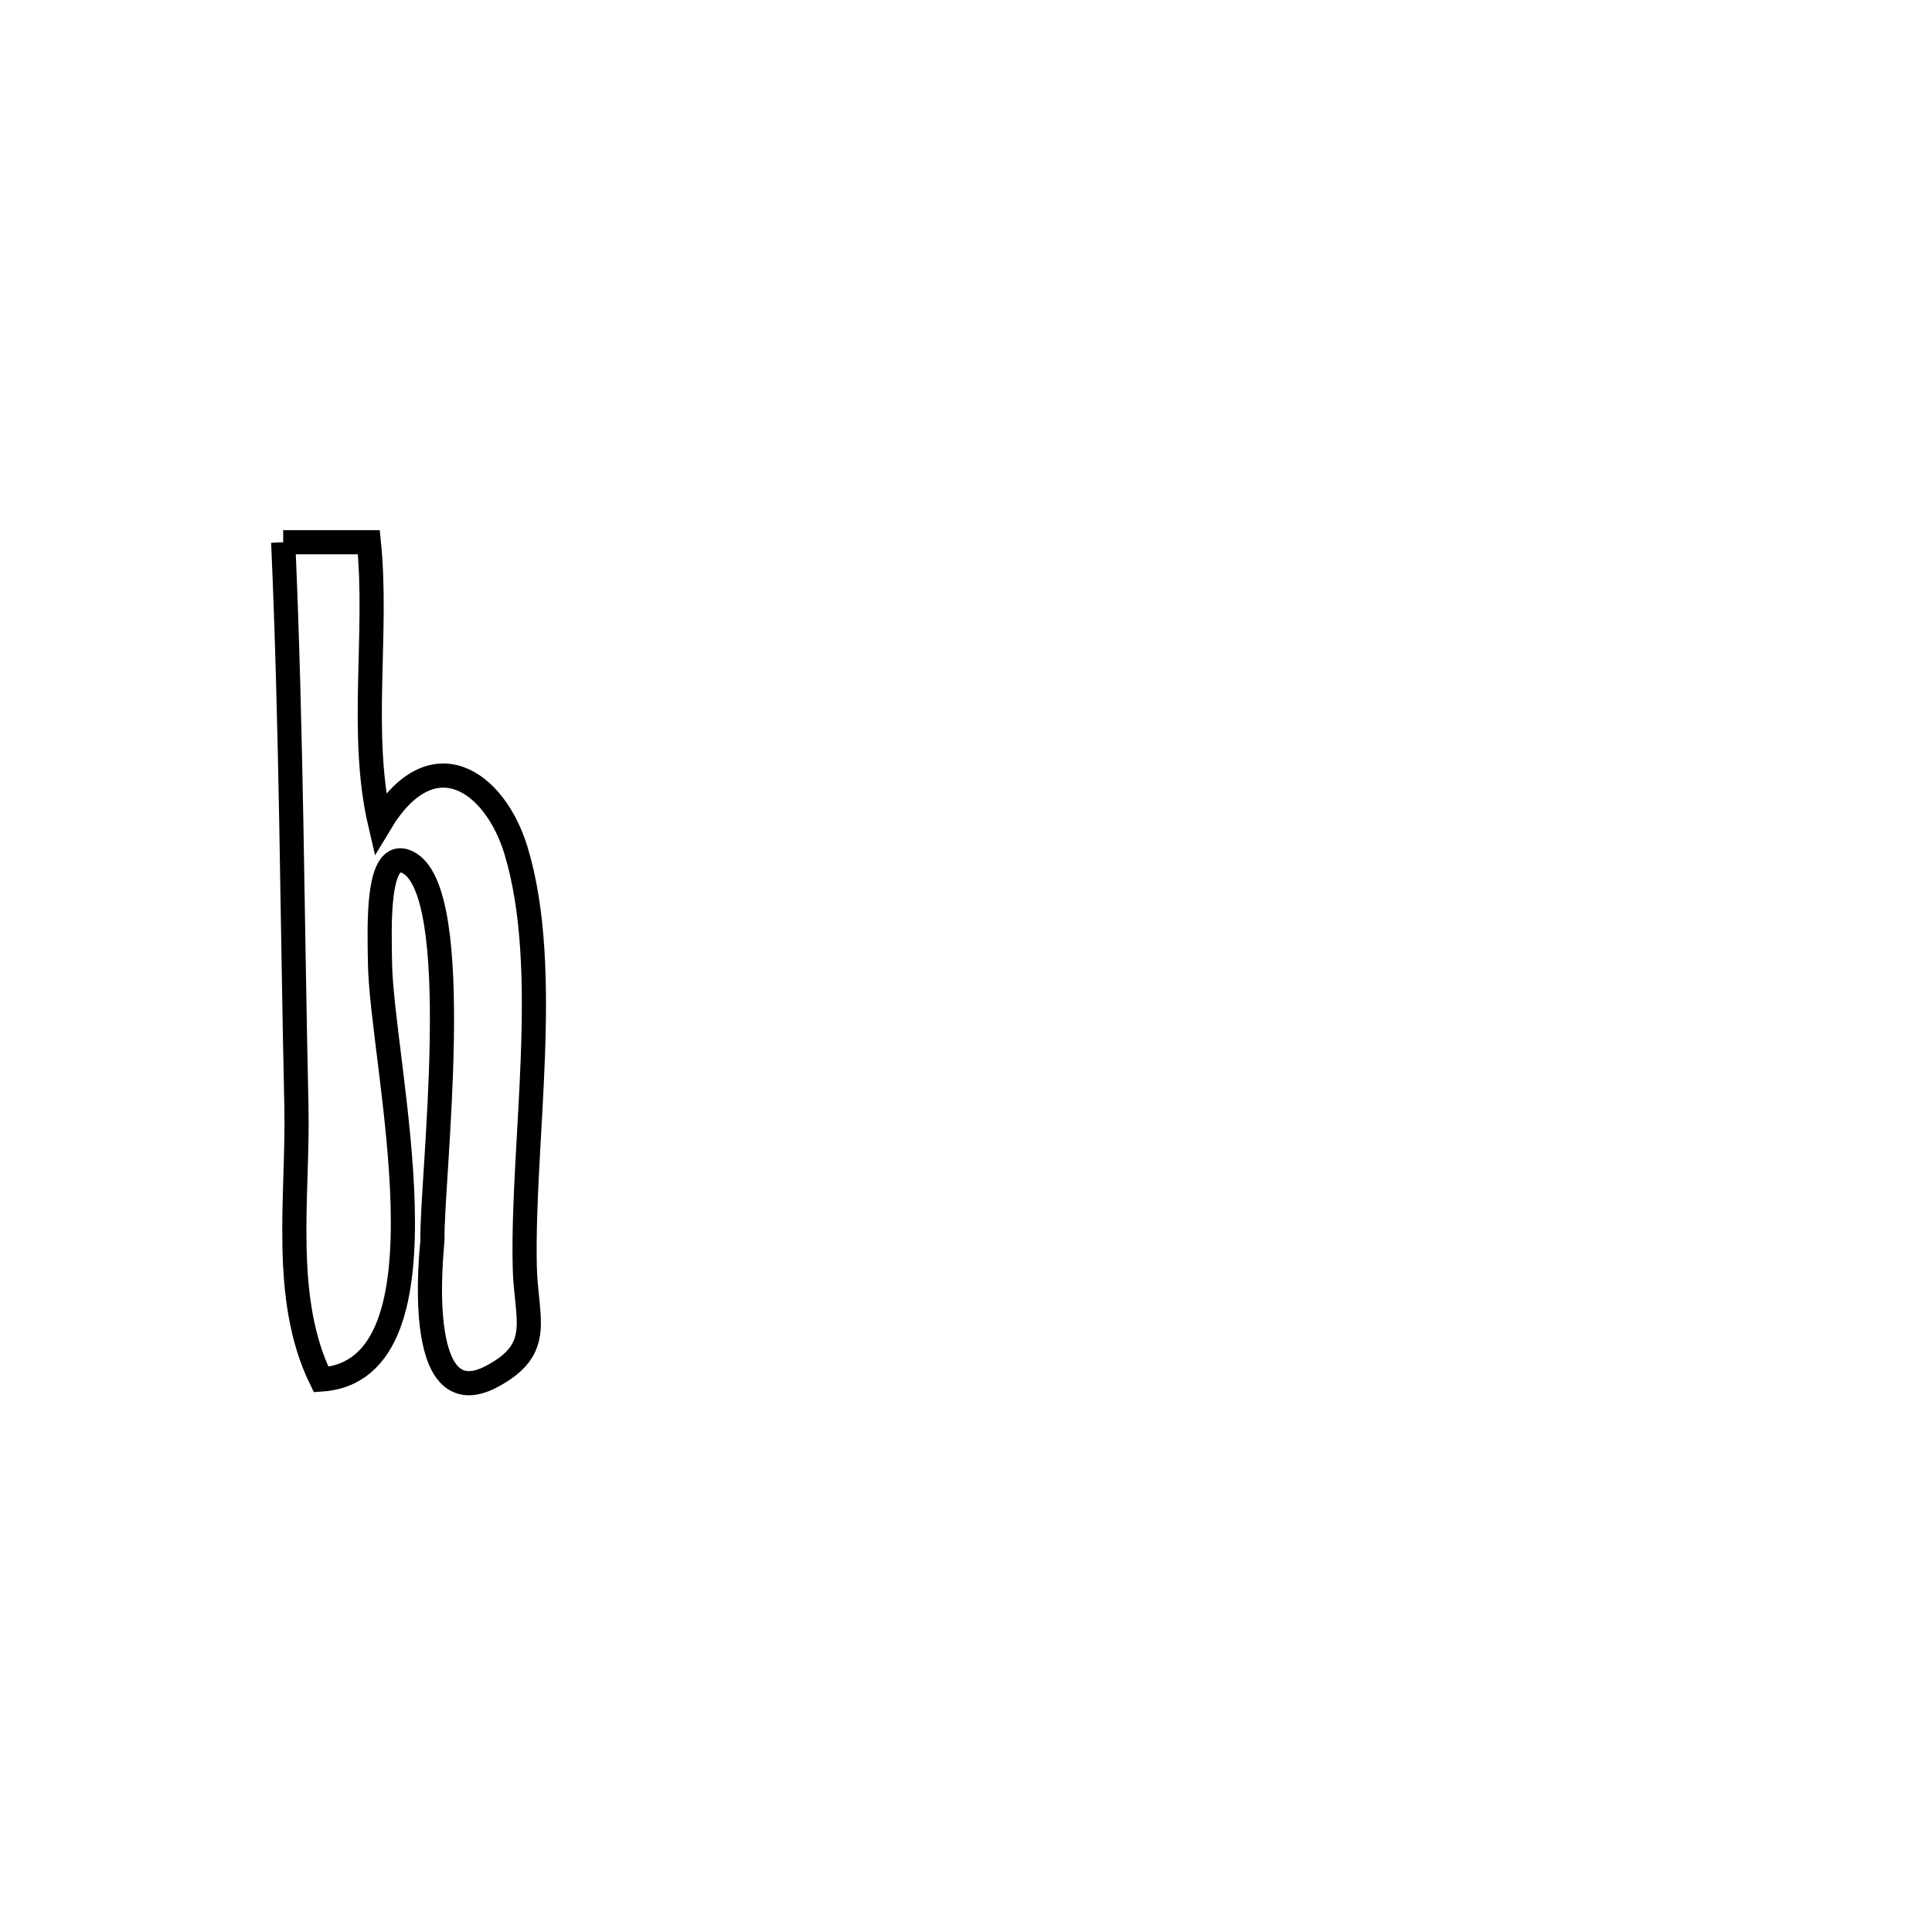 <svg xmlns="http://www.w3.org/2000/svg" viewBox="0.0 0.0 24.0 24.0" height="200px" width="200px"><path fill="none" stroke="black" stroke-width=".3" stroke-opacity="1.0"  filling="0" d="M3.518 6.736 L3.518 6.736 C3.873 6.736 4.227 6.736 4.582 6.736 L4.582 6.736 C4.698 7.872 4.462 9.121 4.721 10.23 L4.721 10.23 C5.364 9.157 6.147 9.697 6.411 10.569 C6.859 12.051 6.483 14.187 6.519 15.738 C6.533 16.387 6.763 16.753 6.107 17.1 C5.108 17.628 5.373 15.456 5.372 15.408 C5.357 14.673 5.801 11.057 5.06 10.709 C4.672 10.527 4.715 11.52 4.72 11.948 C4.734 13.203 5.702 17.027 3.989 17.137 L3.989 17.137 C3.491 16.123 3.707 14.859 3.682 13.74 C3.63 11.407 3.621 9.068 3.518 6.736 L3.518 6.736"></path></svg>